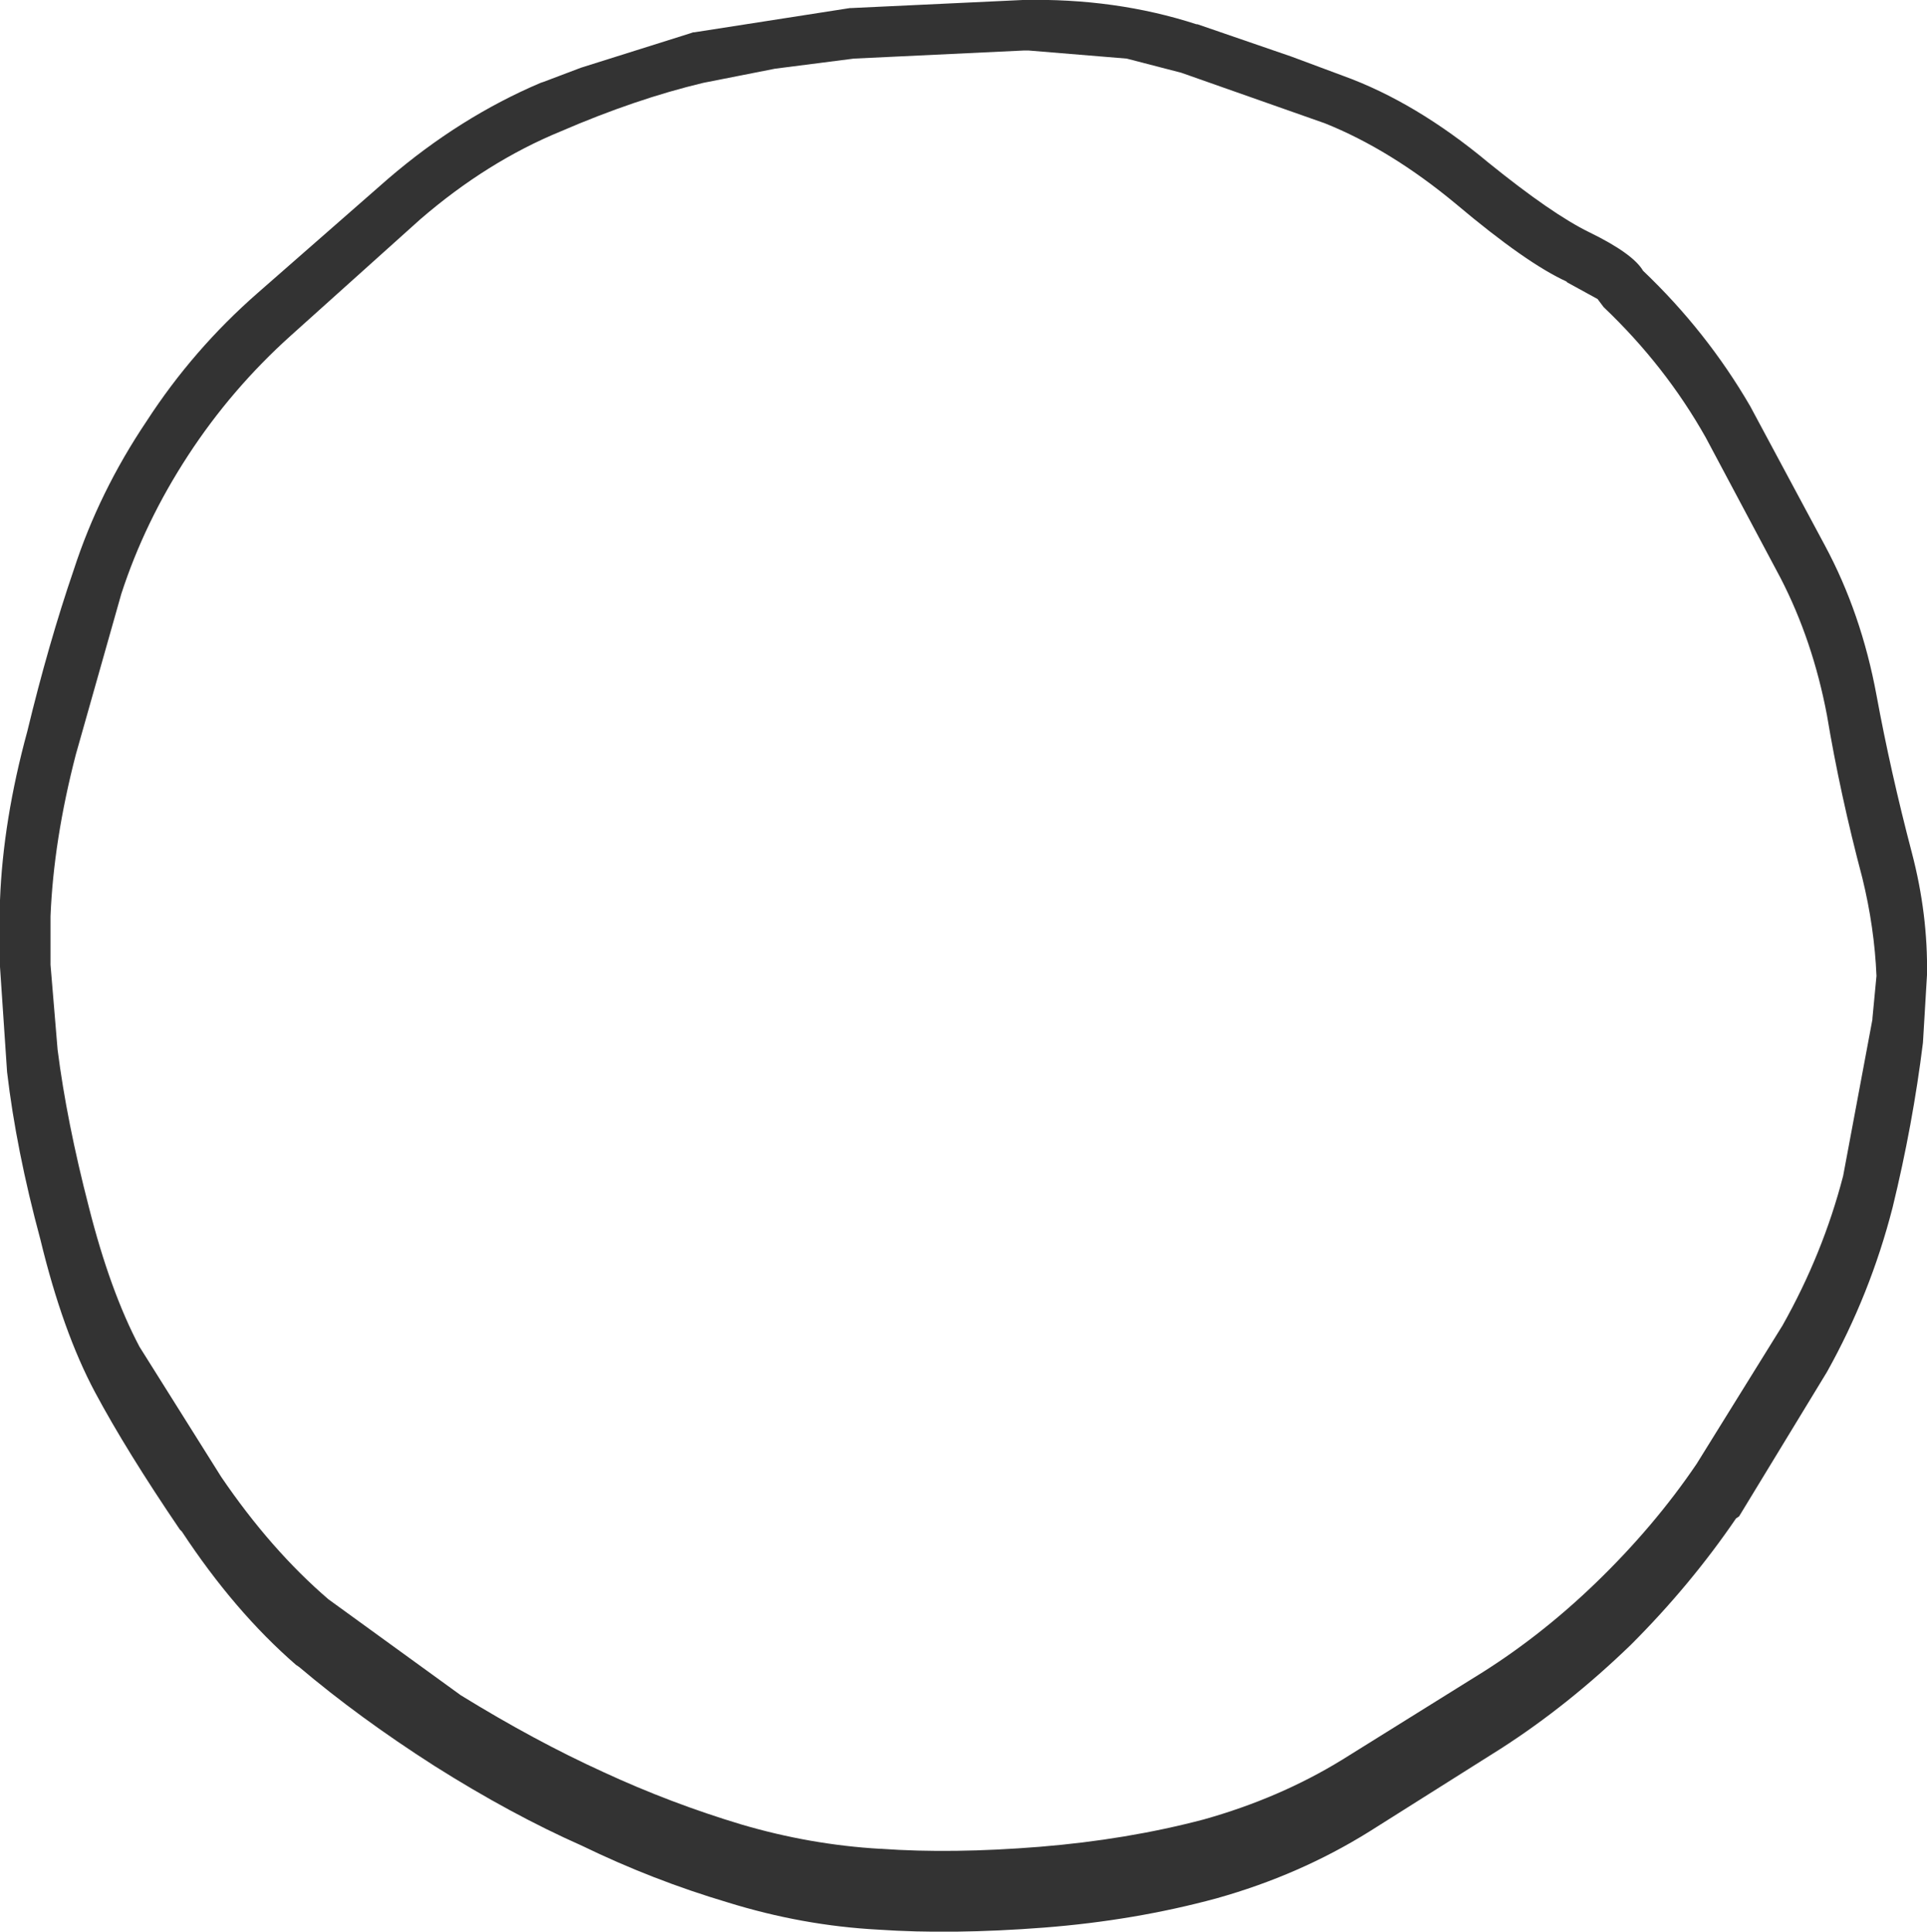 <?xml version="1.0" encoding="UTF-8" standalone="no"?>
<svg xmlns:xlink="http://www.w3.org/1999/xlink" height="95.6px" width="95.35px" xmlns="http://www.w3.org/2000/svg">
  <g transform="matrix(1.0, 0.0, 0.0, 1.0, 47.45, 46.85)">
    <path d="M33.85 -33.45 Q37.0 -30.45 39.15 -26.75 L42.85 -19.85 Q44.65 -16.5 45.4 -12.45 46.1 -8.65 47.15 -4.65 47.95 -1.6 47.9 1.4 L47.7 4.75 Q47.2 8.8 46.2 12.9 45.1 17.2 42.95 21.05 L38.6 28.2 38.45 28.3 Q36.2 31.6 33.25 34.55 30.15 37.55 26.8 39.7 L20.3 43.8 Q16.85 45.95 12.75 47.1 8.7 48.2 4.2 48.55 -0.35 48.9 -4.0 48.65 -7.75 48.45 -11.45 47.3 -15.15 46.2 -18.65 44.5 -22.15 42.95 -25.95 40.55 -29.7 38.15 -32.65 35.65 L-32.8 35.55 Q-35.85 32.9 -38.45 28.95 L-38.55 28.85 Q-41.2 24.95 -42.75 22.05 -44.35 19.05 -45.45 14.5 -46.65 10.05 -47.1 6.2 L-47.45 1.0 -47.45 -0.5 -47.45 -2.25 -47.45 -2.3 Q-47.3 -6.25 -46.1 -10.65 -45.05 -15.0 -43.8 -18.65 -42.55 -22.5 -40.2 -26.0 -37.9 -29.55 -34.7 -32.35 L-28.25 -38.0 Q-24.7 -41.05 -20.7 -42.75 L-20.55 -42.8 -18.7 -43.5 -13.3 -45.2 -13.15 -45.25 -13.1 -45.25 -5.4 -46.45 -5.35 -46.45 3.15 -46.85 Q7.75 -46.95 11.75 -45.65 L11.8 -45.65 16.45 -44.05 19.0 -43.1 Q22.6 -41.8 26.2 -38.8 29.35 -36.25 31.2 -35.35 33.35 -34.3 33.85 -33.45 M30.05 -32.9 L30.1 -32.9 Q28.1 -33.8 24.6 -36.75 21.35 -39.45 18.1 -40.75 L11.0 -43.25 8.3 -43.95 3.45 -44.35 3.2 -44.35 -5.2 -43.95 -9.1 -43.45 -12.65 -42.75 Q-16.0 -41.95 -19.7 -40.35 -23.35 -38.85 -26.65 -36.0 L-33.05 -30.25 Q-36.0 -27.6 -38.15 -24.3 -40.3 -21.0 -41.45 -17.45 L-43.7 -9.5 Q-44.8 -5.25 -44.95 -1.5 L-44.95 -0.5 -44.95 0.9 -44.6 5.1 Q-44.15 8.65 -43.05 12.9 -42.0 17.05 -40.55 19.8 L-36.5 26.25 Q-34.05 29.85 -31.2 32.3 L-24.65 37.05 Q-21.0 39.3 -17.6 40.85 -14.25 42.4 -10.75 43.45 -7.35 44.45 -3.9 44.65 L-3.85 44.65 Q-0.35 44.9 4.0 44.55 8.3 44.2 12.1 43.2 15.85 42.15 18.95 40.25 L25.45 36.2 Q28.65 34.25 31.5 31.5 34.4 28.7 36.5 25.6 L40.75 18.75 Q42.75 15.2 43.75 11.35 L45.2 3.6 45.2 3.55 45.4 1.45 Q45.3 -0.95 44.7 -3.4 43.6 -7.55 42.95 -11.45 42.25 -15.15 40.65 -18.25 L36.95 -25.2 Q34.95 -28.75 31.9 -31.65 L31.6 -32.05 30.05 -32.9" fill="#333333" fill-rule="evenodd" stroke="none"/>
  </g>
</svg>
